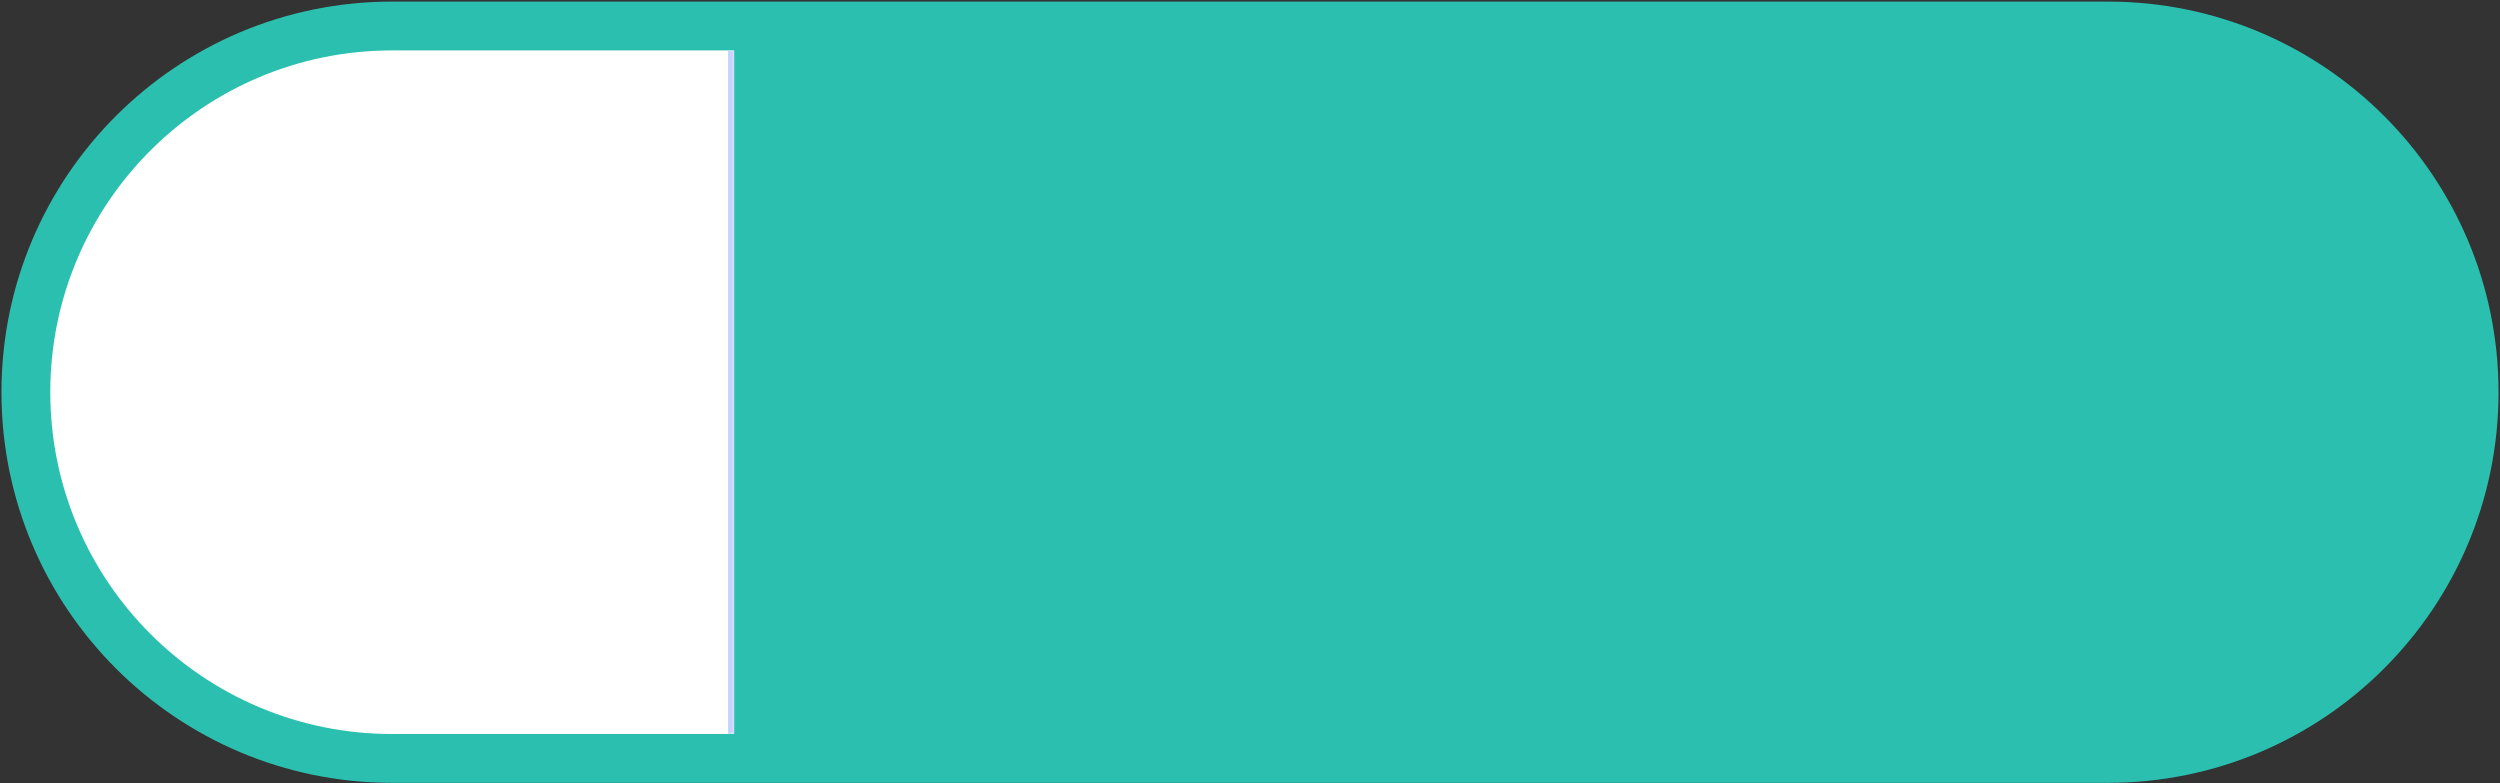 <svg width="1280" height="401" viewBox="0 0 1280 401" fill="none" xmlns="http://www.w3.org/2000/svg">
<rect x="0" y="0" width="1280" height="401" fill="#333333" stroke="none"/>
<path d="M0.749 200.815C0.749 90.358 90.293 0.815 200.749 0.815H1079.25C1189.71 0.815 1279.25 90.358 1279.25 200.815V200.815C1279.25 311.272 1189.71 400.815 1079.25 400.815H200.75C90.293 400.815 0.749 311.272 0.749 200.815V200.815Z" fill="#2BBFB0"/>
<mask id="path-2-inside-1_332_809" fill="white">
<path d="M25.749 200.815C25.749 104.165 104.1 25.815 200.749 25.815H375.749V375.815H200.749C104.1 375.815 25.749 297.465 25.749 200.815V200.815Z"/>
</mask>
<path d="M25.749 200.815C25.749 104.165 104.1 25.815 200.749 25.815H375.749V375.815H200.749C104.1 375.815 25.749 297.465 25.749 200.815V200.815Z" fill="white"/>
<path d="M25.749 25.815H375.749H25.749ZM375.749 375.815H25.749H375.749ZM25.749 375.815V25.815V375.815ZM378.749 25.815V375.815H372.749V25.815H378.749Z" fill="#C4D4FF" mask="url(#path-2-inside-1_332_809)"/>
</svg>
